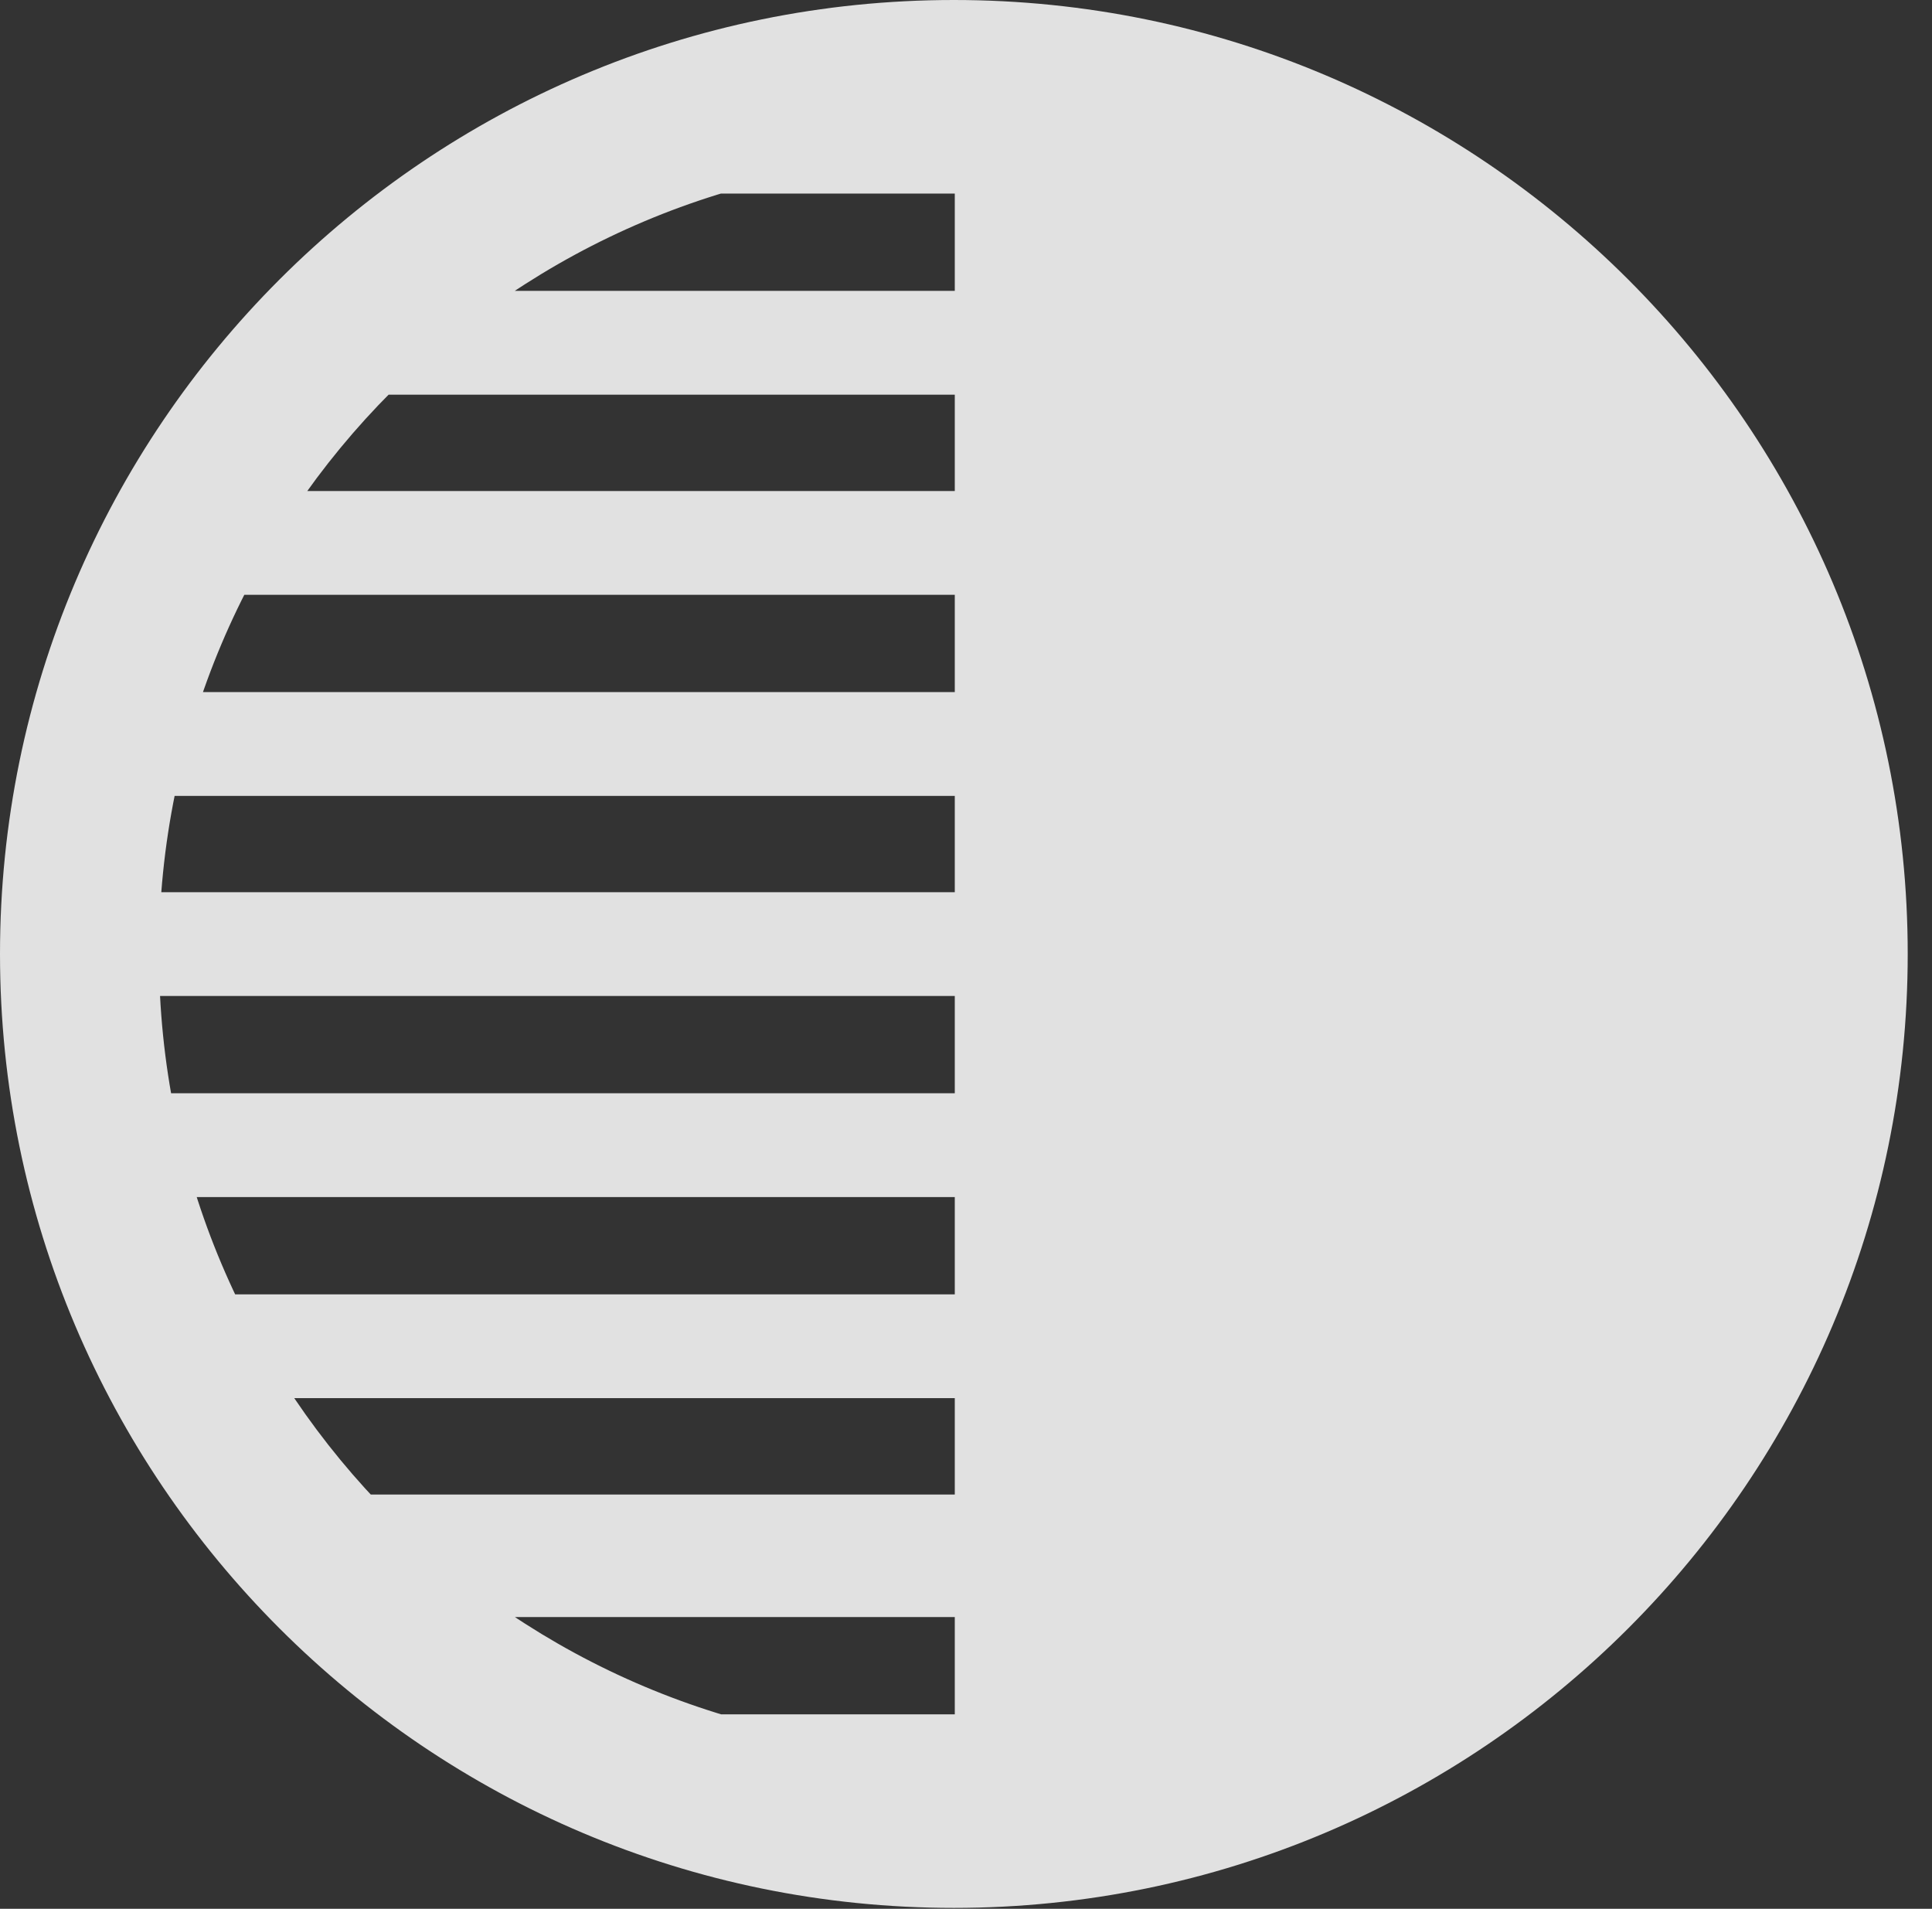 <?xml version="1.0" encoding="UTF-8"?>
<!--Generator: Apple Native CoreSVG 326-->
<!DOCTYPE svg
PUBLIC "-//W3C//DTD SVG 1.1//EN"
       "http://www.w3.org/Graphics/SVG/1.1/DTD/svg11.dtd">
<svg version="1.1" xmlns="http://www.w3.org/2000/svg" xmlns:xlink="http://www.w3.org/1999/xlink" viewBox="0 0 28.246 27.904">
 <rect x="0" y="0" width="28.246" height="27.904" fill="#333333" stroke="none"/>
 <g>
  <rect height="27.904" opacity="0" width="28.246" x="0" y="0"/>
  <path d="M26.455 13.945C26.455 6.918 20.973 1.436 13.959 1.436L13.959 26.441C20.973 26.441 26.455 20.973 26.455 13.945ZM14.656 2.83L14.656 1.039L9.789 1.039L9.789 2.83ZM14.656 5.77L14.656 4.252L4.758 4.252L4.758 5.77ZM14.656 8.695L14.656 7.178L2.803 7.178L2.803 8.695ZM14.656 11.635L14.656 10.117L1.34 10.117L1.34 11.635ZM14.656 14.56L14.656 13.043L1.34 13.043L1.34 14.56ZM14.656 17.5L14.656 15.982L1.34 15.982L1.34 17.5ZM14.656 20.439L14.656 18.922L2.803 18.922L2.803 20.439ZM14.656 23.639L14.656 21.848L4.758 21.848L4.758 23.639ZM14.656 26.852L14.656 25.061L9.789 25.061L9.789 26.852ZM13.945 27.891C21.643 27.891 27.891 21.643 27.891 13.945C27.891 6.248 21.643 0 13.945 0C6.248 0 0 6.248 0 13.945C0 21.643 6.248 27.891 13.945 27.891ZM13.945 25.566C7.52 25.566 2.324 20.371 2.324 13.945C2.324 7.52 7.52 2.324 13.945 2.324C20.371 2.324 25.566 7.52 25.566 13.945C25.566 20.371 20.371 25.566 13.945 25.566Z" fill="white" fill-opacity="0.85"/>
 </g>
</svg>
